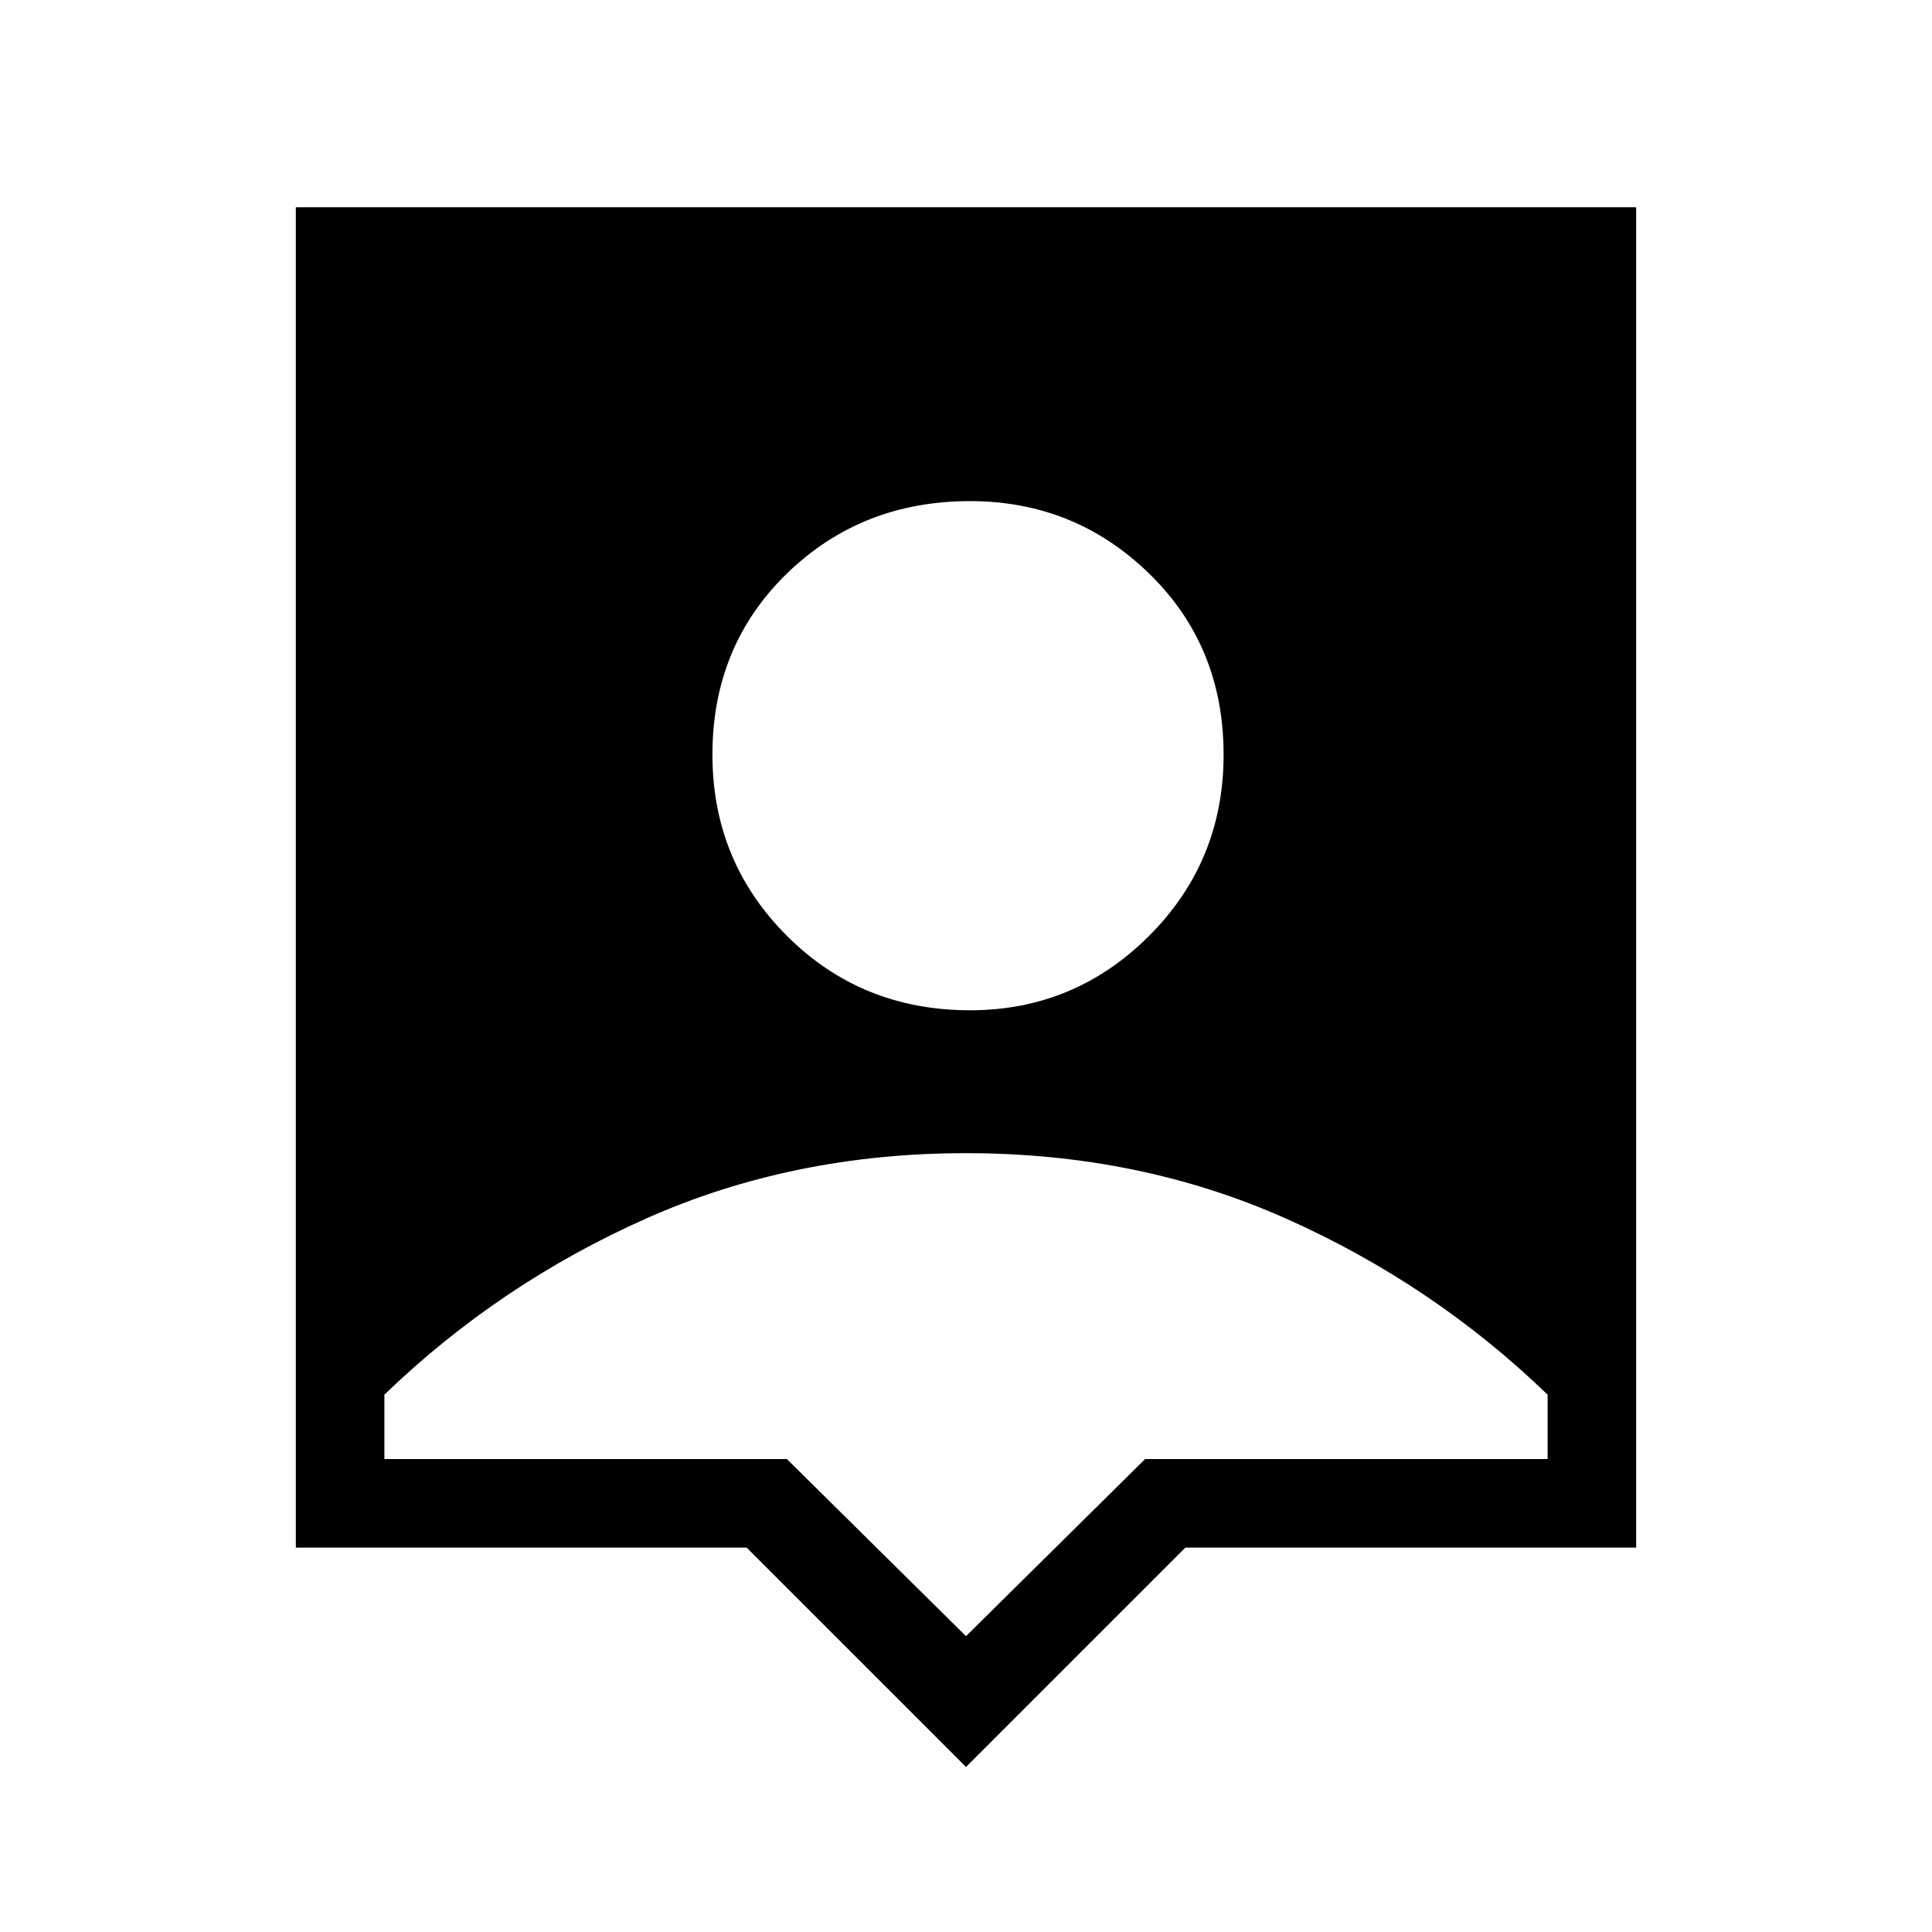 <svg xmlns="http://www.w3.org/2000/svg" height="48" width="48"><path d="M24 43.9 18.55 38.45H7.35V5.15H40.65V38.45H29.45ZM24.1 25.1Q26.7 25.1 28.55 23.25Q30.4 21.4 30.4 18.75Q30.4 16.05 28.55 14.25Q26.7 12.45 24.1 12.45Q21.4 12.45 19.55 14.25Q17.7 16.05 17.7 18.75Q17.7 21.4 19.55 23.25Q21.4 25.1 24.1 25.1ZM24 40.65 28.45 36.25H38.45V34.65Q35.6 31.9 31.95 30.275Q28.3 28.65 24 28.65Q19.7 28.65 16.05 30.275Q12.4 31.9 9.55 34.65V36.25H19.55Z"/></svg>